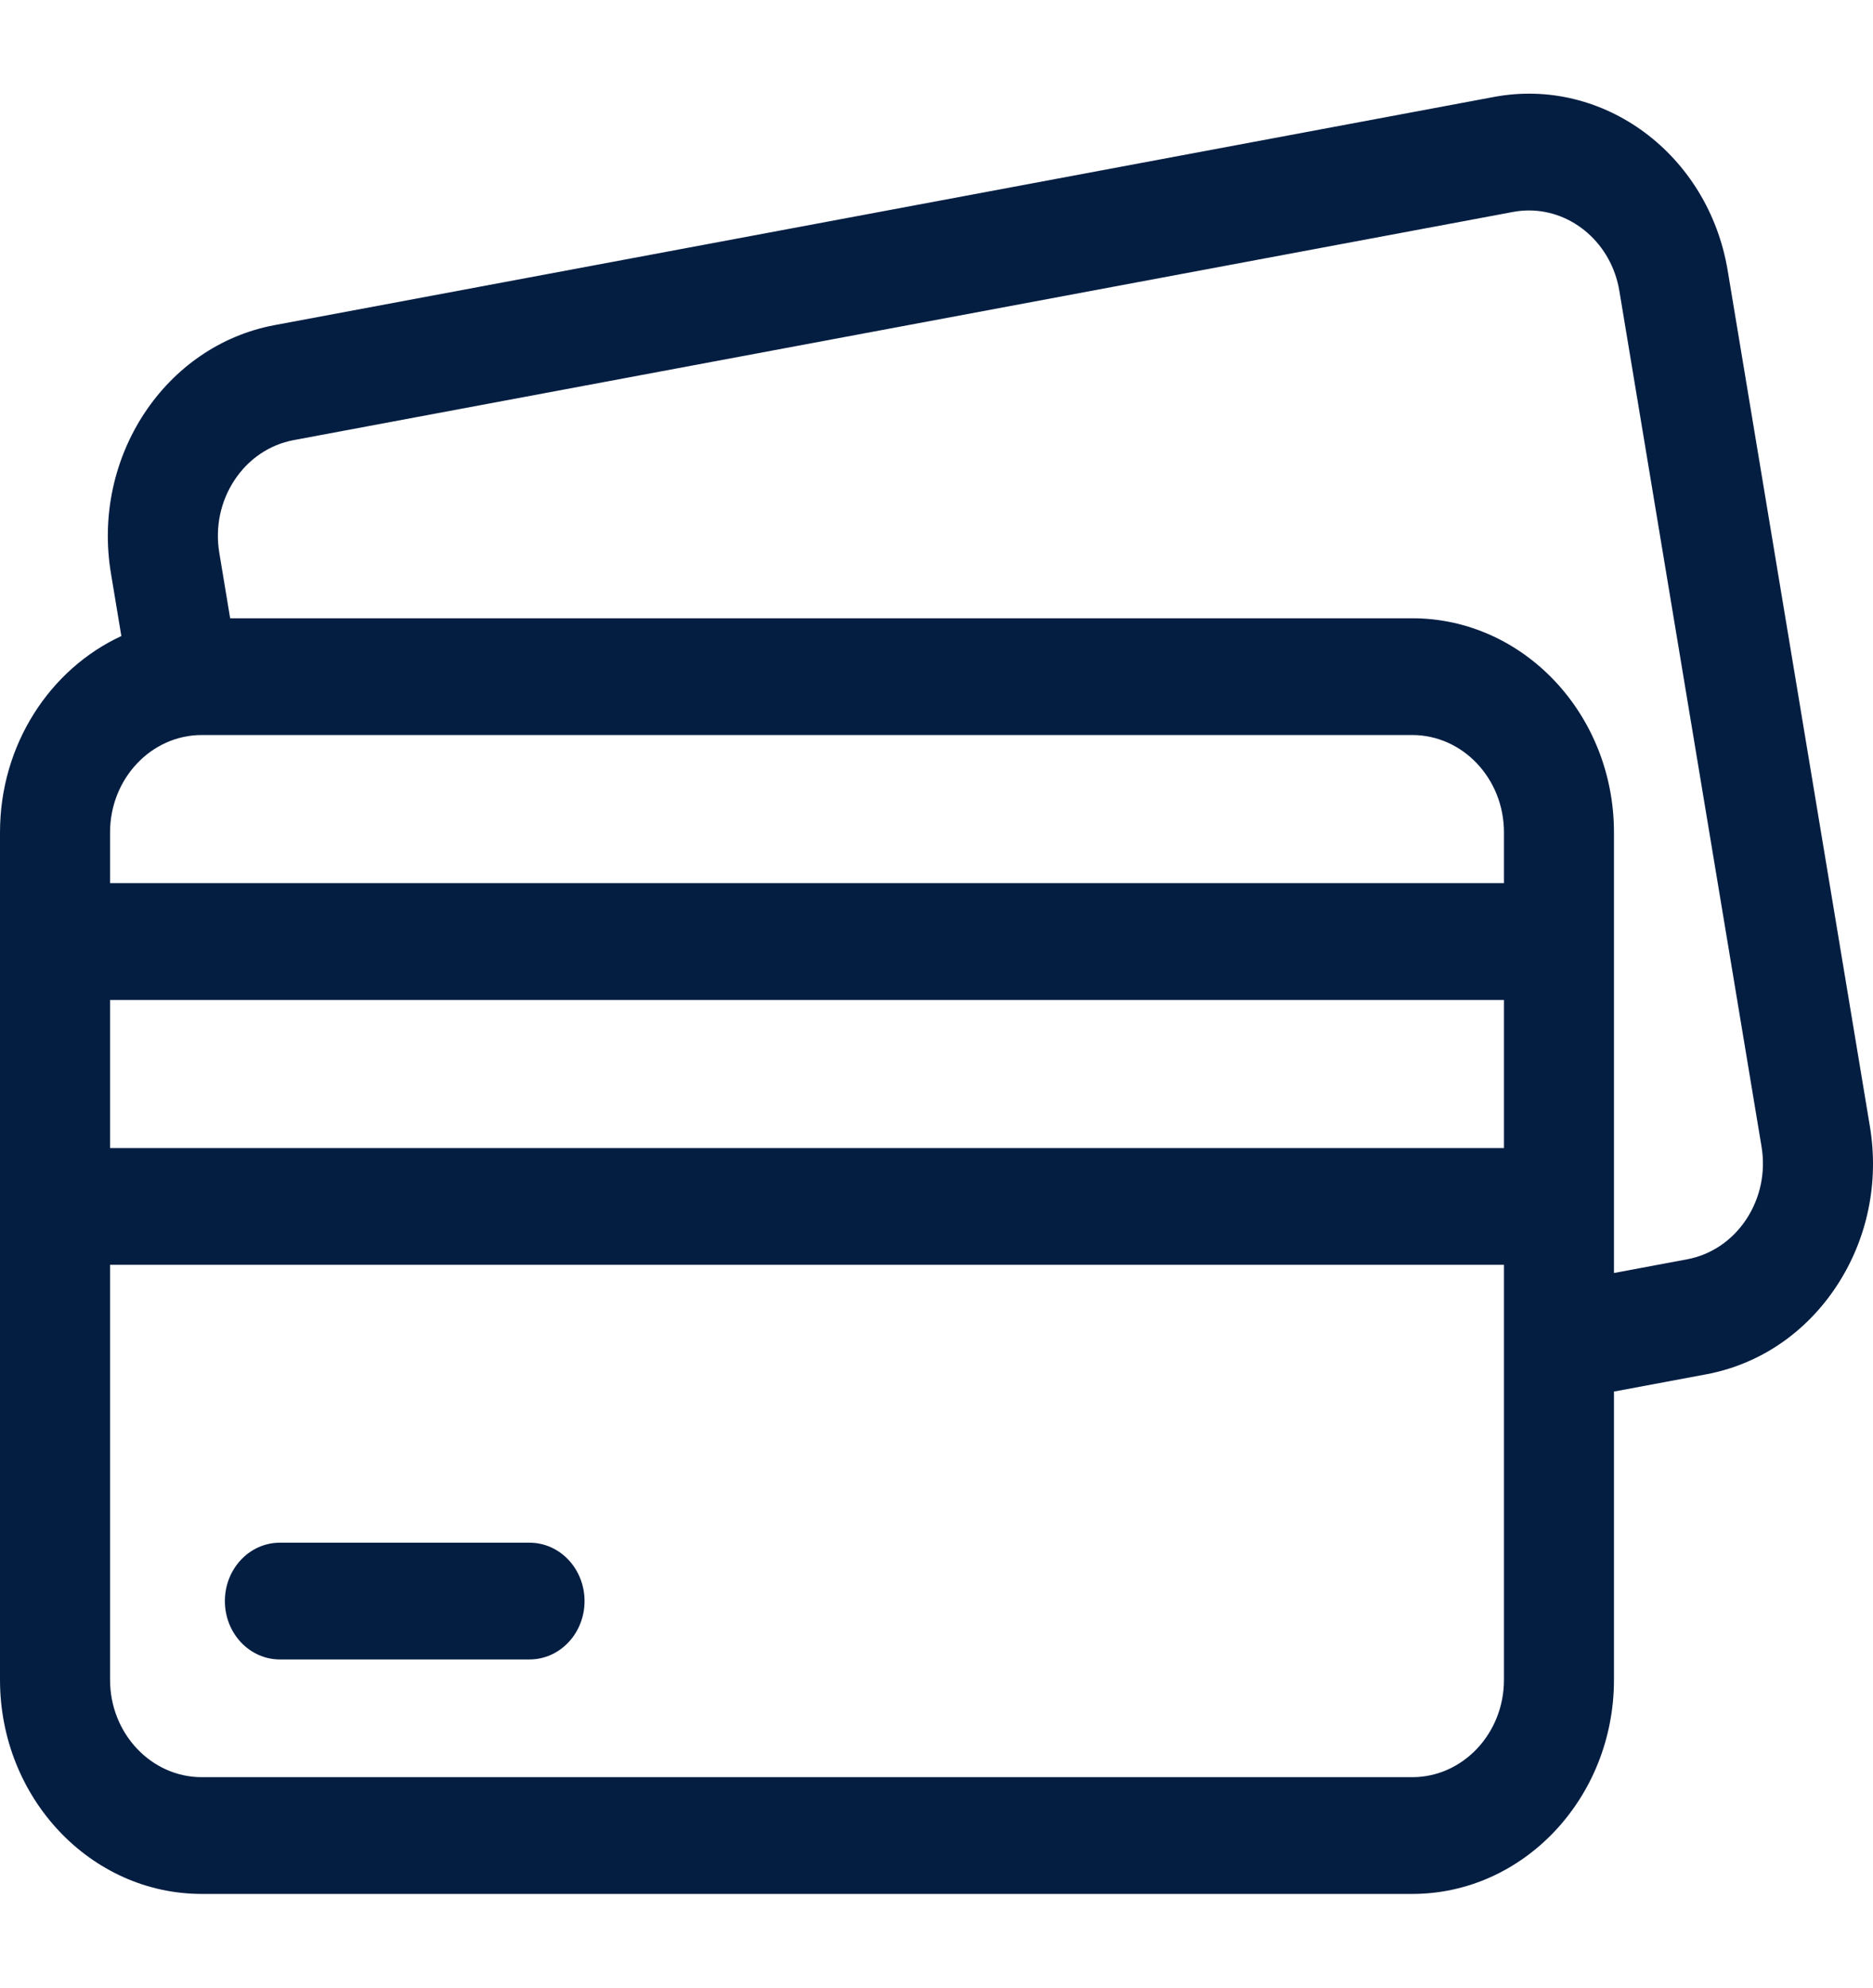 <svg viewBox="0 0 33 35" xmlns="http://www.w3.org/2000/svg" xmlns:xlink="http://www.w3.org/1999/xlink" width="33" height="35" fill="none">
	<rect id="credit-card 1" width="33" height="35" x="0" y="0" fill="rgb(255,255,255)" fill-opacity="0" />
	<path id="Vector" d="M32.945 19.833L30.44 4.765C30.1 2.718 28.252 1.346 26.322 1.707L4.838 5.725C2.907 6.086 1.614 8.045 1.954 10.092L2.138 11.2C0.881 11.781 0 13.111 0 14.657L0 29.58C0 31.659 1.595 33.35 3.555 33.35L24.882 33.35C26.842 33.35 28.436 31.659 28.436 29.58L28.436 24.504L30.062 24.2C30.997 24.025 31.812 23.474 32.356 22.65C32.901 21.825 33.11 20.824 32.945 19.833ZM30.768 21.47C30.52 21.845 30.15 22.095 29.725 22.175L28.436 22.416L28.436 21.244L28.436 16.579L28.436 14.657C28.436 12.578 26.842 10.887 24.882 10.887L4.055 10.887L3.864 9.735C3.789 9.284 3.884 8.83 4.131 8.455C4.379 8.08 4.749 7.83 5.174 7.75L26.659 3.732C26.753 3.714 26.848 3.706 26.94 3.706C27.709 3.706 28.393 4.292 28.531 5.122L31.036 20.19C31.111 20.64 31.015 21.095 30.768 21.47ZM24.882 31.294L3.555 31.294C2.664 31.294 1.939 30.525 1.939 29.58L1.939 22.272L26.498 22.272L26.498 29.58C26.498 30.525 25.773 31.294 24.882 31.294ZM3.555 12.943L24.882 12.943C25.773 12.943 26.498 13.712 26.498 14.657L26.498 15.551L1.939 15.551L1.939 14.657C1.939 13.712 2.664 12.943 3.555 12.943ZM26.498 17.608L26.498 20.216L1.939 20.216L1.939 17.608L26.498 17.608Z" fill="rgb(4,30,66)" fill-rule="nonzero" />
	<path id="Vector" d="M9.329 27.165L4.931 27.165C4.396 27.165 3.962 27.625 3.962 28.193C3.962 28.761 4.396 29.221 4.931 29.221L9.329 29.221C9.865 29.221 10.299 28.761 10.299 28.193C10.299 27.625 9.865 27.165 9.329 27.165Z" fill="rgb(4,30,66)" fill-rule="nonzero" />
</svg>
